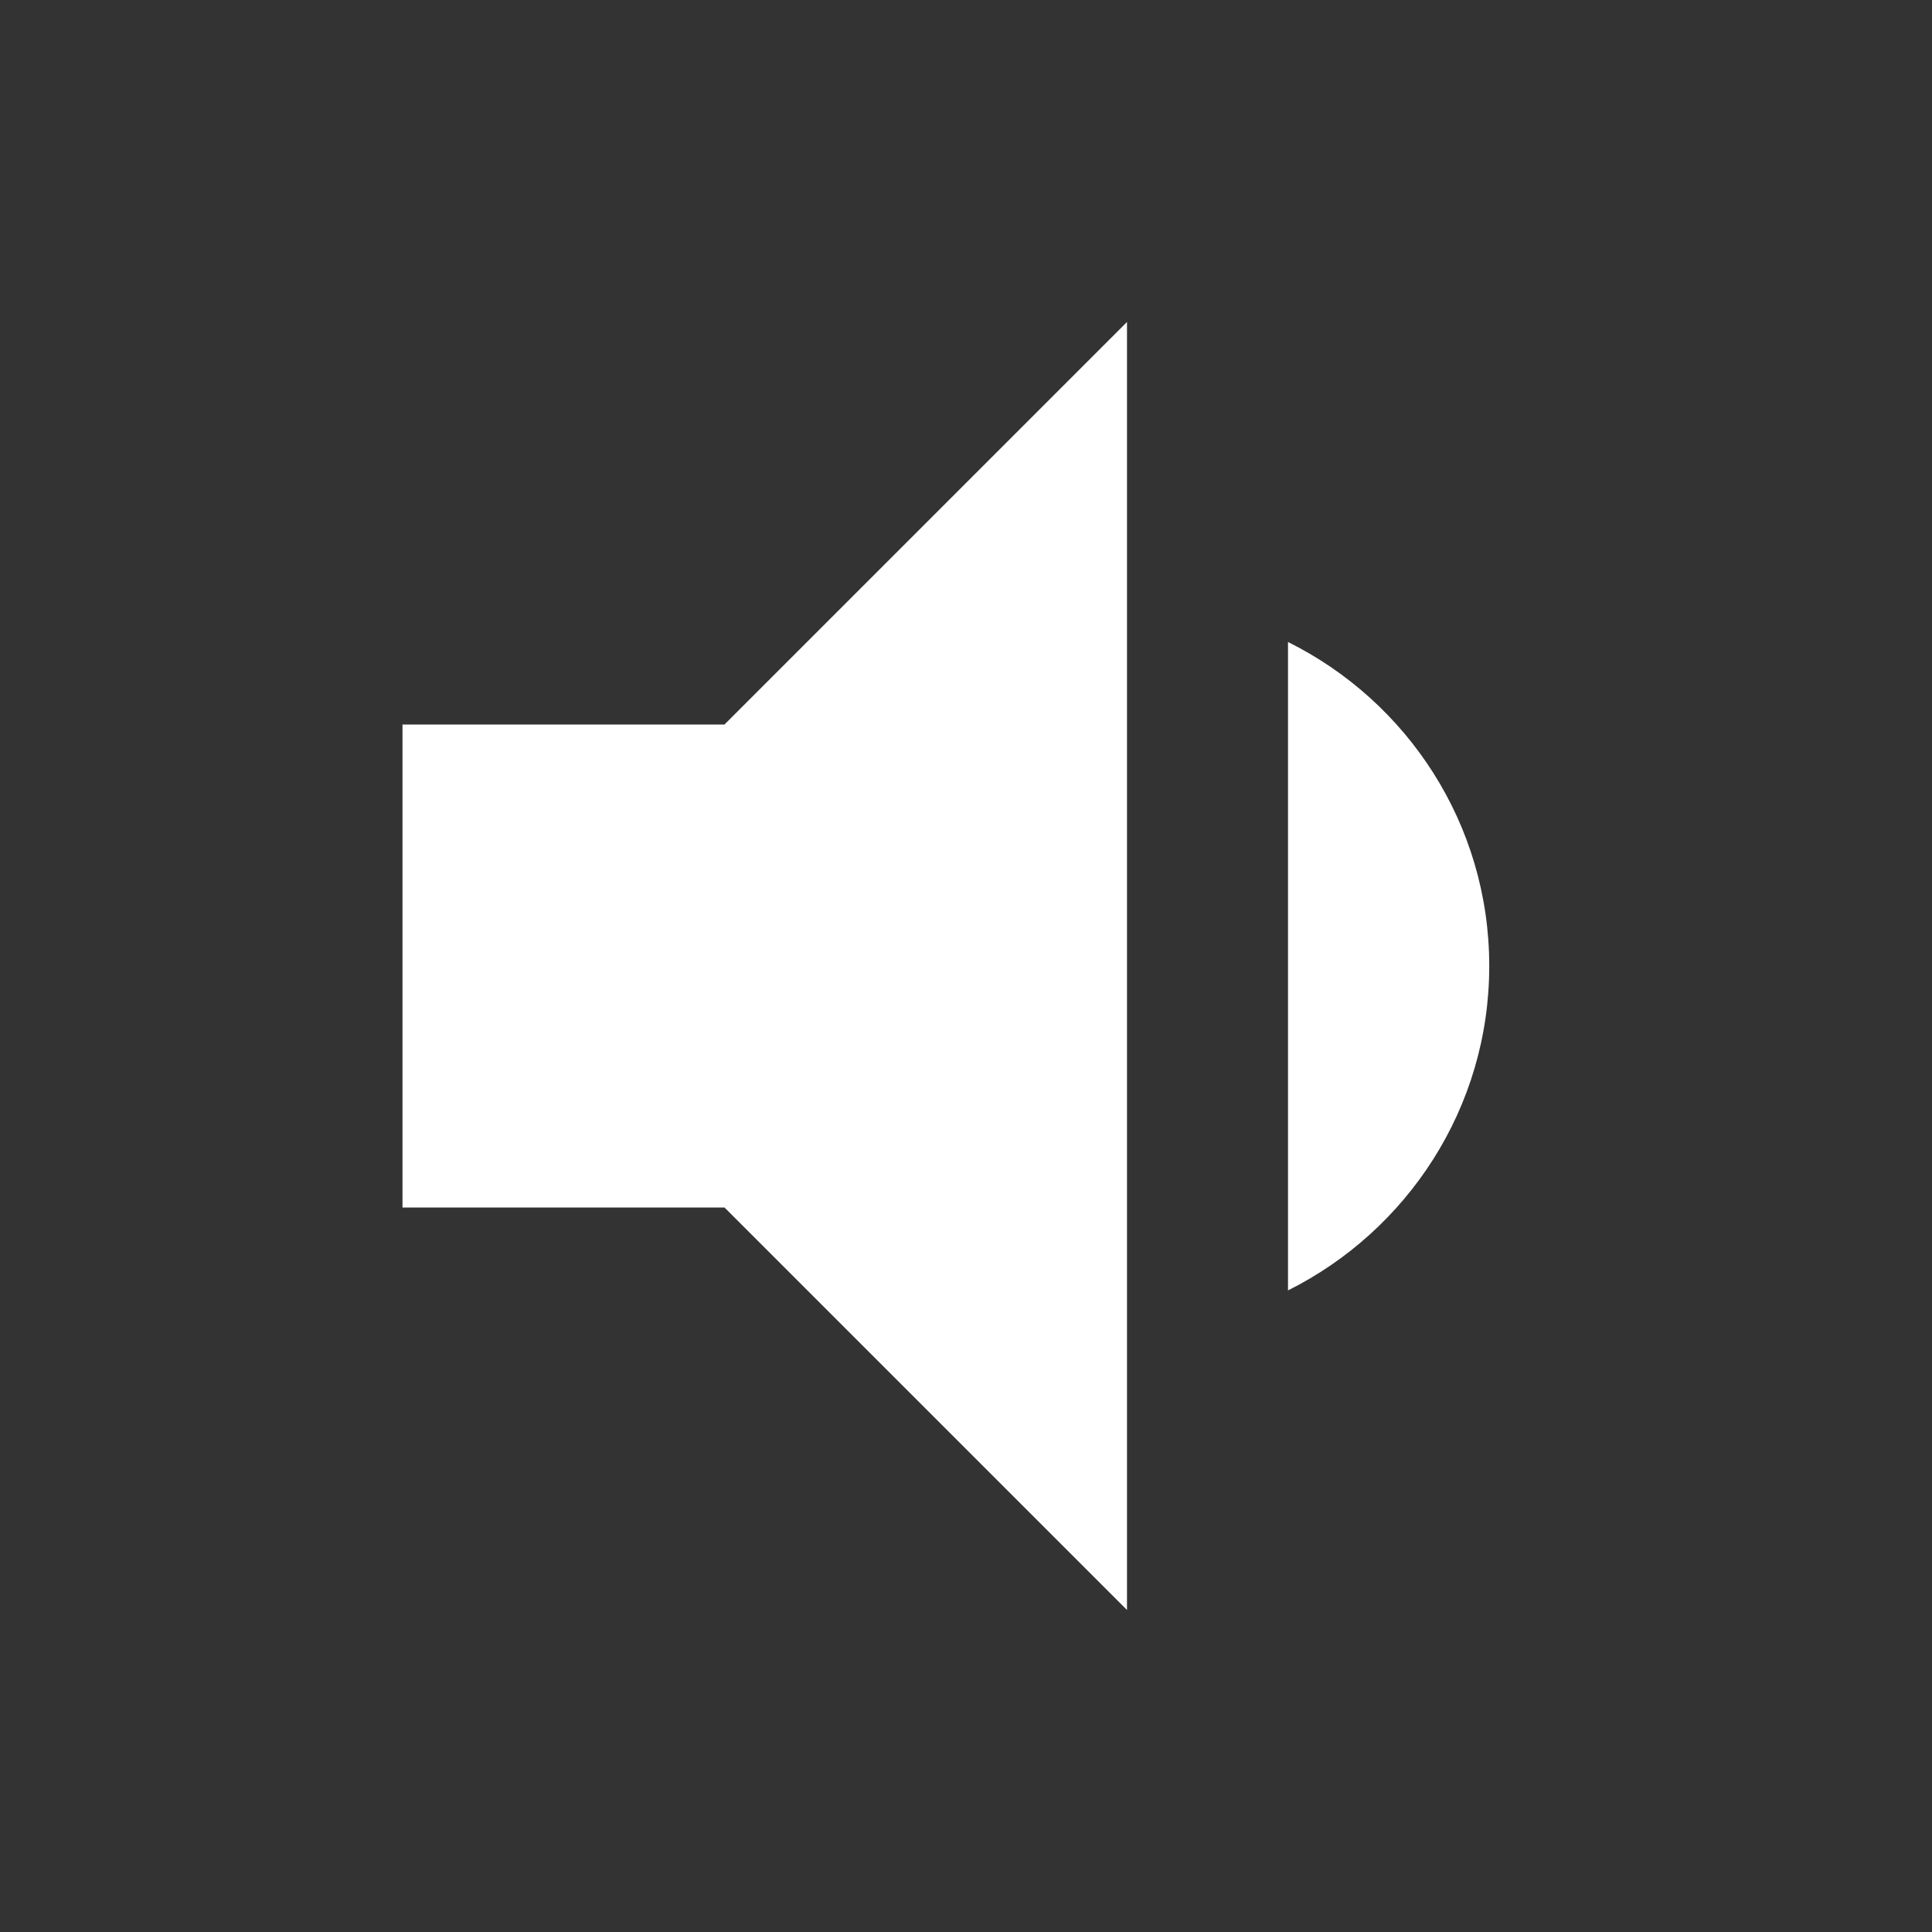 <?xml version="1.0" ?>
    <svg height="48" viewBox="0 0 48 48" width="48" xmlns="http://www.w3.org/2000/svg" fill="white">
        <rect x="0" y="0" width="48" height="48" fill="#333333" stroke="none"/>
        <path d="M37 24c0-3.53-2.04-6.58-5-8.05v16.11c2.96-1.48 5-4.53 5-8.06zm-27-6v12h8l10 10V8L18 18h-8z"/>
        <path d="M0 0h48v48H0z" fill="none"/>
    </svg>